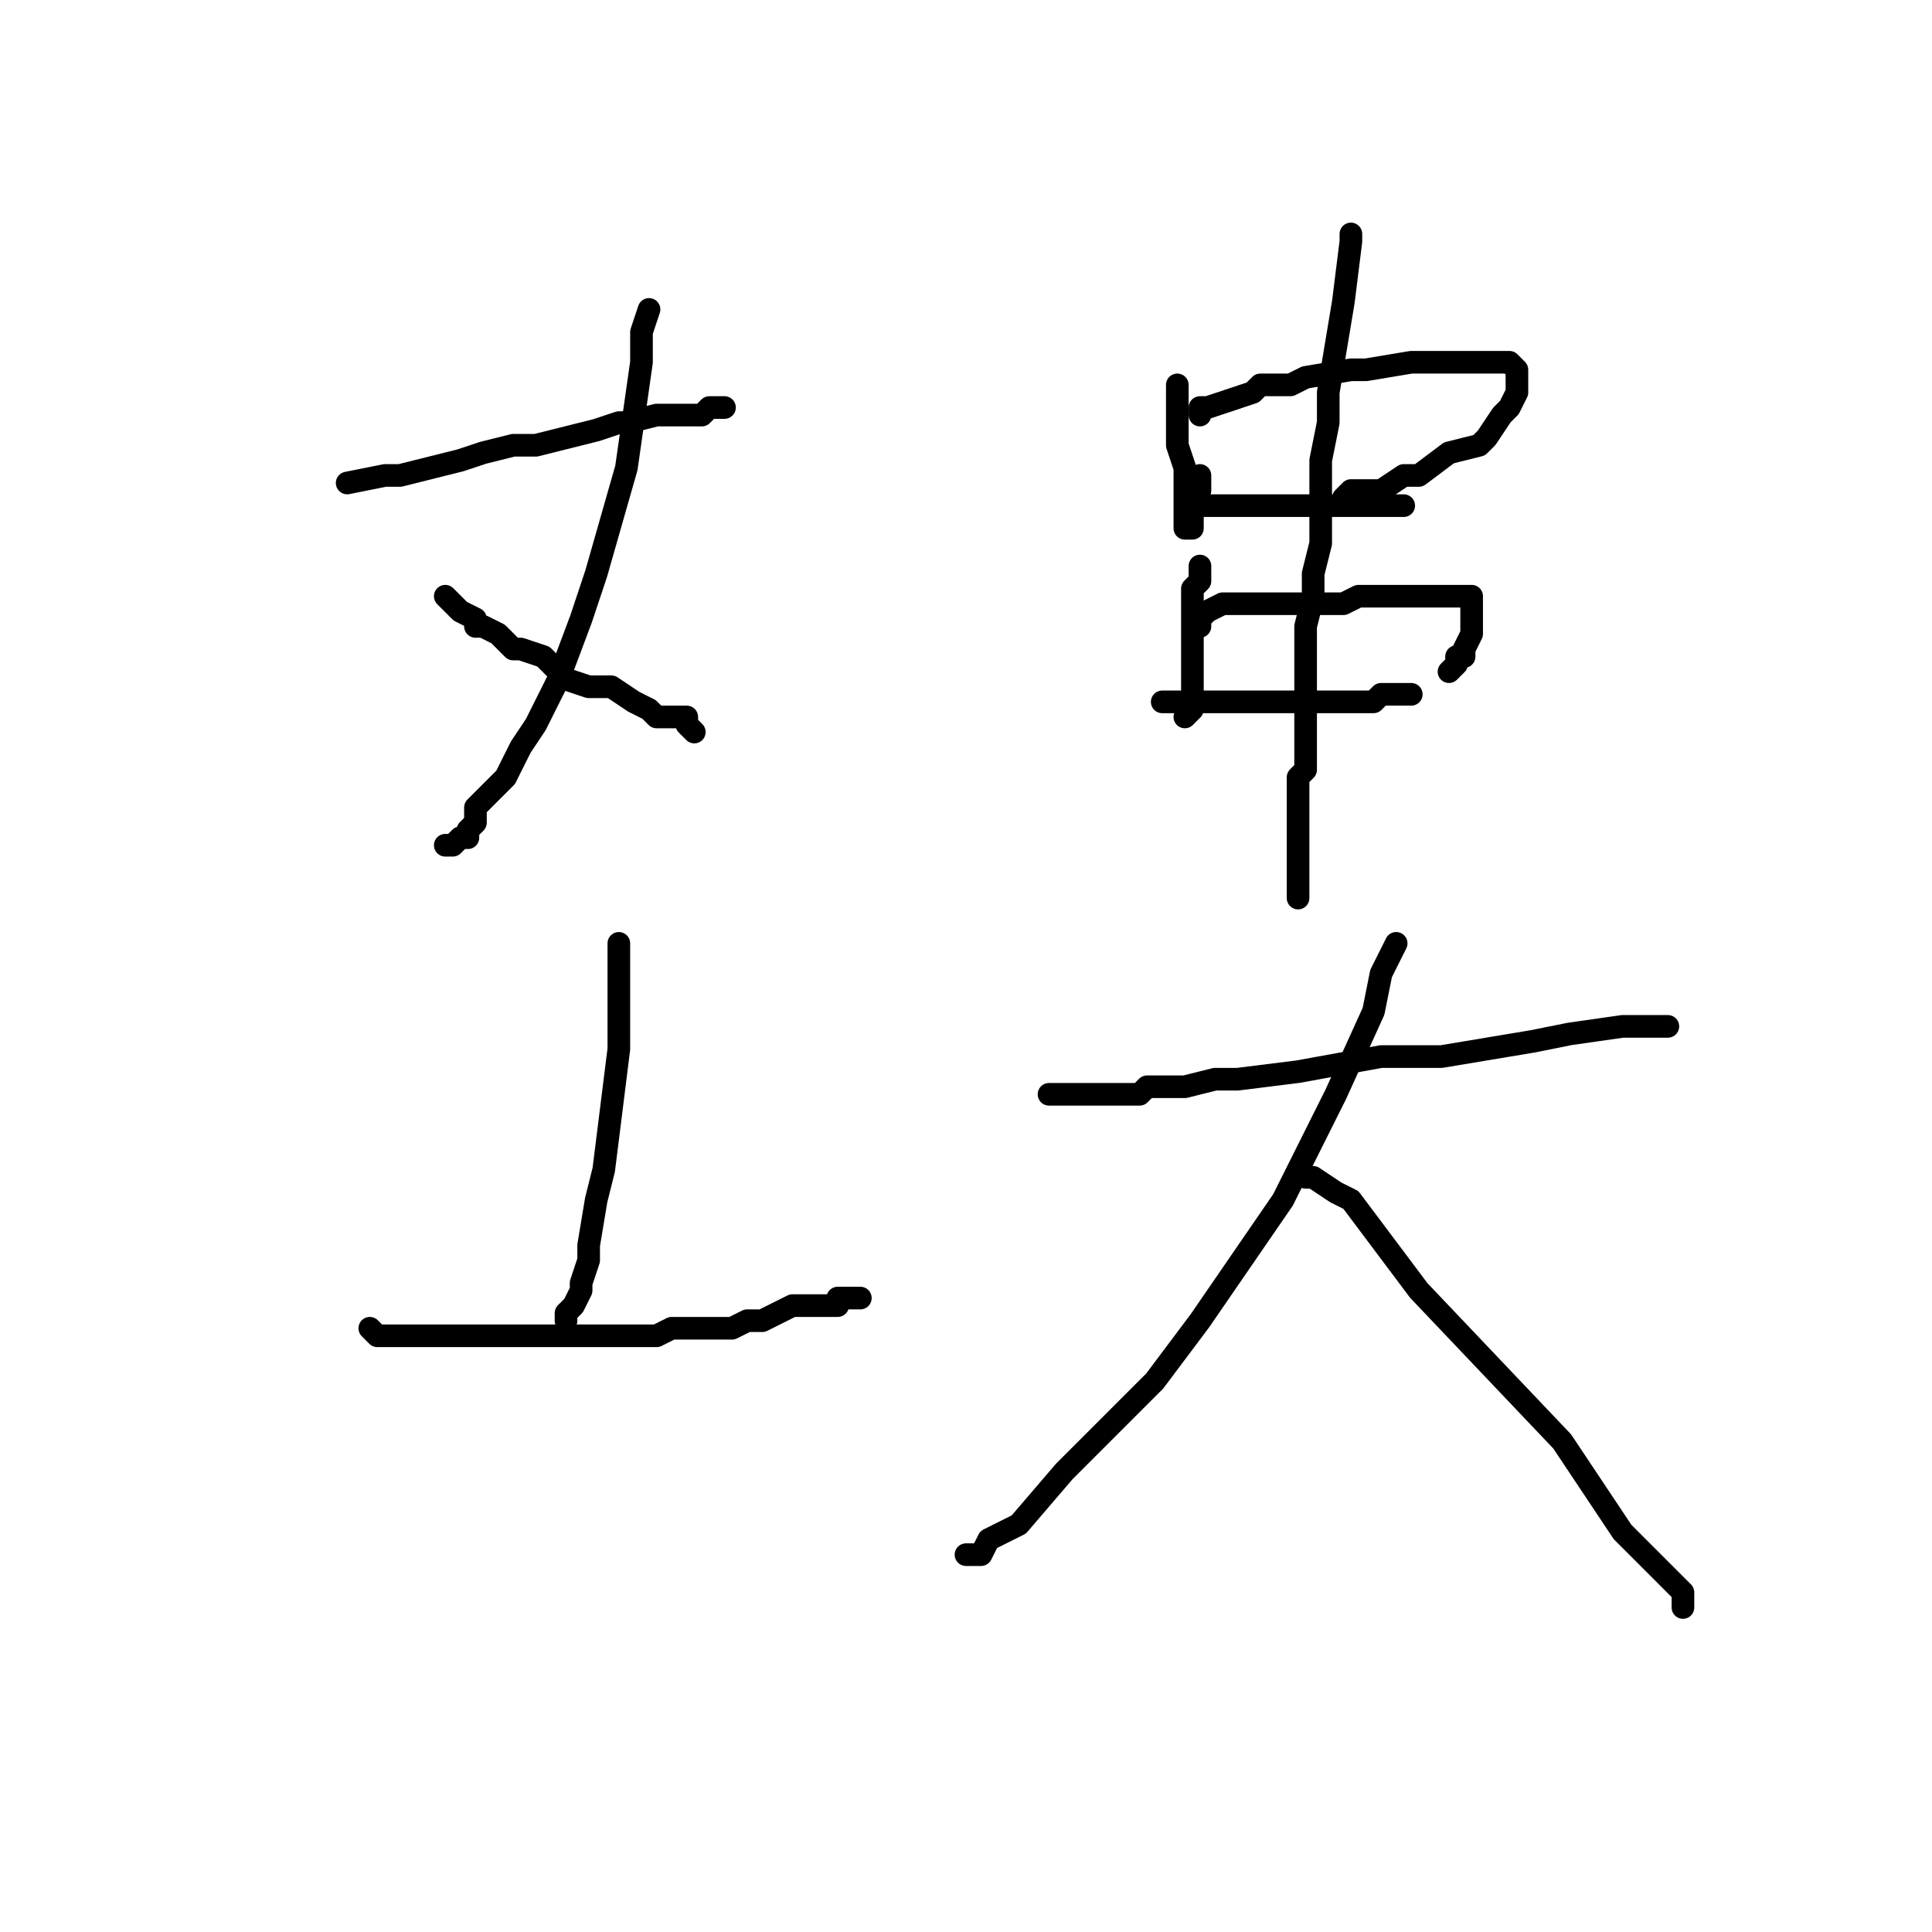 <?xml version="1.0" standalone="no"?>
    <svg width="256" height="256" xmlns="http://www.w3.org/2000/svg" version="1.1">
    <polyline stroke="black" stroke-width="3" stroke-linecap="round" fill="transparent" stroke-linejoin="round" points="46 64 51 63 53 63 57 62 61 61 64 60 68 59 71 59 75 58 79 57 82 56 83 56 87 55 89 55 90 55 91 55 91 55 92 55 93 55 94 54 95 54 95 54 96 54 96 54 " />
        <polyline stroke="black" stroke-width="3" stroke-linecap="round" fill="transparent" stroke-linejoin="round" points="86 41 85 44 85 48 83 62 79 76 77 82 74 90 71 96 69 99 67 103 64 106 63 107 63 109 62 110 62 111 61 111 60 112 59 112 59 112 " />
        <polyline stroke="black" stroke-width="3" stroke-linecap="round" fill="transparent" stroke-linejoin="round" points="59 79 61 81 63 82 63 83 64 83 66 84 67 85 68 86 69 86 72 87 75 90 78 91 81 91 84 93 86 94 87 95 89 95 90 95 91 95 91 96 92 97 92 97 " />
        <polyline stroke="black" stroke-width="3" stroke-linecap="round" fill="transparent" stroke-linejoin="round" points="82 125 82 126 82 127 82 127 82 131 82 135 82 139 81 147 80 155 79 159 78 165 78 167 77 170 77 171 76 173 75 174 75 175 75 175 " />
        <polyline stroke="black" stroke-width="3" stroke-linecap="round" fill="transparent" stroke-linejoin="round" points="49 176 50 177 52 177 57 177 68 177 75 177 83 177 87 177 89 176 91 176 91 176 92 176 93 176 94 176 95 176 95 176 96 176 97 176 99 175 101 175 105 173 108 173 109 173 111 173 111 172 112 172 113 172 114 172 114 172 " />
        <polyline stroke="black" stroke-width="3" stroke-linecap="round" fill="transparent" stroke-linejoin="round" points="156 51 156 52 156 53 156 55 156 58 156 59 157 62 157 63 157 64 157 65 157 67 157 67 157 69 157 70 158 70 158 68 159 65 159 63 159 63 " />
        <polyline stroke="black" stroke-width="3" stroke-linecap="round" fill="transparent" stroke-linejoin="round" points="159 55 159 54 160 54 163 53 166 52 167 51 170 51 171 51 173 50 179 49 181 49 187 48 189 48 191 48 194 48 196 48 197 48 199 48 200 48 201 49 201 51 201 52 200 54 199 55 197 58 196 59 192 60 188 63 186 63 183 65 180 65 179 65 178 66 178 66 " />
        <polyline stroke="black" stroke-width="3" stroke-linecap="round" fill="transparent" stroke-linejoin="round" points="159 67 161 67 165 67 169 67 171 67 175 67 179 67 180 67 182 67 183 67 183 67 184 67 185 67 186 67 186 67 " />
        <polyline stroke="black" stroke-width="3" stroke-linecap="round" fill="transparent" stroke-linejoin="round" points="159 75 159 76 159 77 158 78 158 79 158 82 158 84 158 86 158 88 158 89 158 90 158 91 158 92 158 93 158 94 157 95 157 95 " />
        <polyline stroke="black" stroke-width="3" stroke-linecap="round" fill="transparent" stroke-linejoin="round" points="159 83 159 82 159 82 160 81 162 80 164 80 167 80 169 80 171 80 173 80 174 80 176 80 177 80 178 80 180 79 183 79 184 79 186 79 189 79 190 79 191 79 192 79 193 79 194 79 195 79 195 79 195 79 195 80 195 81 195 83 195 84 194 86 194 87 194 87 193 87 193 88 192 89 192 89 " />
        <polyline stroke="black" stroke-width="3" stroke-linecap="round" fill="transparent" stroke-linejoin="round" points="154 93 155 93 157 93 162 93 165 93 171 93 173 93 175 93 175 93 177 93 178 93 179 93 180 93 181 93 182 93 183 92 184 92 186 92 187 92 187 92 187 92 " />
        <polyline stroke="black" stroke-width="3" stroke-linecap="round" fill="transparent" stroke-linejoin="round" points="179 31 179 32 178 40 176 52 176 56 175 61 175 66 175 67 175 72 174 76 174 79 173 83 173 87 173 89 173 93 173 97 173 98 173 102 172 103 172 105 172 106 172 107 172 108 172 109 172 110 172 111 172 111 172 113 172 115 172 117 172 119 172 119 " />
        <polyline stroke="black" stroke-width="3" stroke-linecap="round" fill="transparent" stroke-linejoin="round" points="139 145 142 145 144 145 147 145 151 145 152 144 157 144 161 143 164 143 172 142 183 140 191 140 203 138 208 137 215 136 218 136 219 136 220 136 221 136 221 136 " />
        <polyline stroke="black" stroke-width="3" stroke-linecap="round" fill="transparent" stroke-linejoin="round" points="185 125 183 129 182 134 177 145 170 159 159 175 153 183 141 195 135 202 133 203 131 204 130 206 129 206 128 206 128 206 " />
        <polyline stroke="black" stroke-width="3" stroke-linecap="round" fill="transparent" stroke-linejoin="round" points="173 156 174 156 177 158 179 159 188 171 207 191 215 203 221 209 223 211 223 211 223 213 223 213 " />
        </svg>